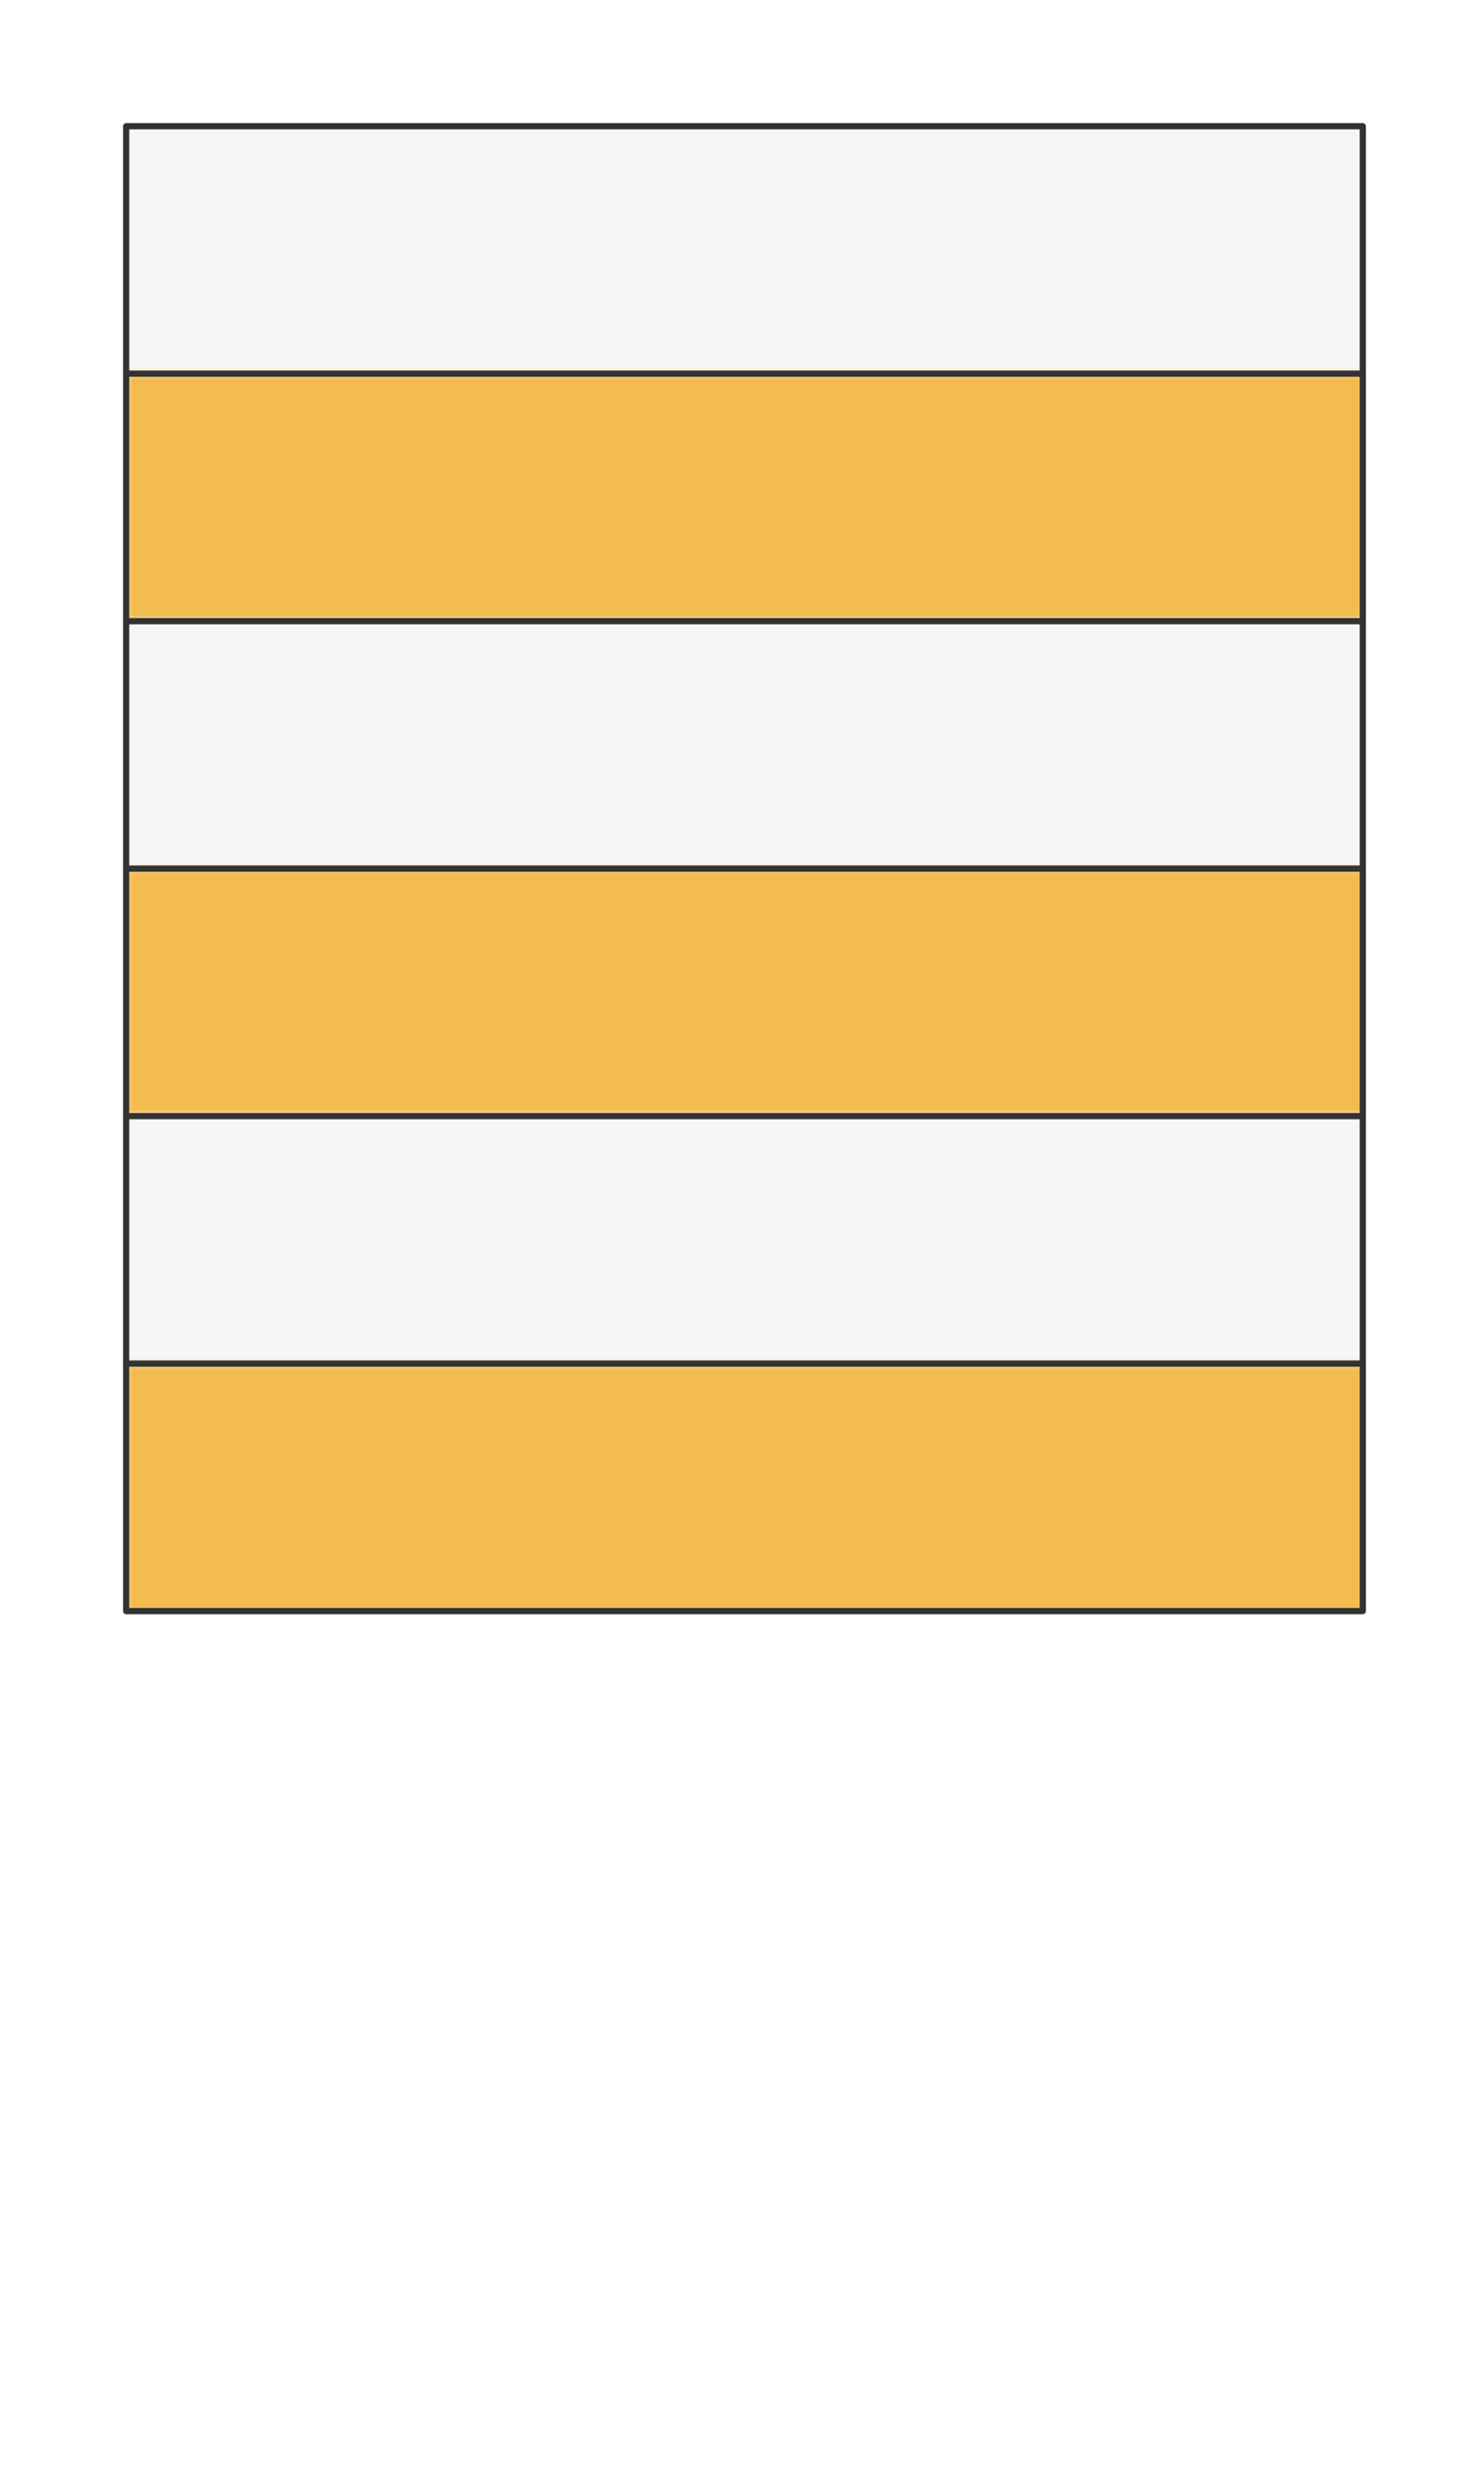 <svg preserveAspectRatio="xMidYMin slice" viewBox="0 0 120 200" xmlns="http://www.w3.org/2000/svg"><g filter="url(#a)" transform="translate(10 10)"><defs><filter height="200%" id="a" width="200%" x="-20%" y="-20%"><feOffset dx=".2" dy=".2" in="SourceAlpha" result="offsetOut"/><feGaussianBlur in="offsetOut" result="blurOut"/><feBlend in2="blurOut" in="SourceGraphic"/></filter></defs><defs><clipPath id="b"><path d="M0 0h100v120H0z" fill="#fff"/></clipPath></defs><g clip-path="url(#b)"><path d="M0 0h100v120H0z" fill="#f0f0f0"/><g style="pointer-events:visiblePainted;cursor:pointer"><defs><mask id="c"><path d="M0 20h1000v-1020h-2000V20H0z" fill="#fff"/><path d="M0 20h100" fill="none" stroke-width=".1" stroke="#fff"/></mask></defs><g mask="url(#c)"><path fill="#f6f6f6" d="M-500-500H600V600H-500z" style="pointer-events:visiblePainted;cursor:pointer"/></g><defs><mask id="d"><path d="M0 20h1000v20h-2000V20H0z" fill="#fff"/><path d="M100 40H0" fill="none" stroke-width=".1" stroke="#fff"/></mask></defs><g mask="url(#d)"><path fill="#f2bc51" d="M-500-500H600V600H-500z" style="pointer-events:visiblePainted;cursor:pointer"/></g><defs><mask id="e"><path d="M100 40h-1100v20h2000V40H100" fill="#fff"/><path d="M0 60h100" fill="none" stroke-width=".1" stroke="#fff"/></mask></defs><g mask="url(#e)"><path fill="#f6f6f6" d="M-500-500H600V600H-500z" style="pointer-events:visiblePainted;cursor:pointer"/></g><defs><mask id="f"><path d="M0 60h1000v20h-2000V60H0z" fill="#fff"/><path d="M100 80H0" fill="none" stroke-width=".1" stroke="#fff"/></mask></defs><g mask="url(#f)"><path fill="#f2bc51" d="M-500-500H600V600H-500z" style="pointer-events:visiblePainted;cursor:pointer"/></g><defs><mask id="g"><path d="M100 80h-1100v20h2000V80H100" fill="#fff"/><path d="M0 100h100" fill="none" stroke-width=".1" stroke="#fff"/></mask></defs><g mask="url(#g)"><path fill="#f6f6f6" d="M-500-500H600V600H-500z" style="pointer-events:visiblePainted;cursor:pointer"/></g><defs><mask id="h"><path d="M0 100h1000v900h-2000V100H0z" fill="#fff"/></mask></defs><g mask="url(#h)"><path fill="#f2bc51" d="M-500-500H600V600H-500z" style="pointer-events:visiblePainted;cursor:pointer"/></g><path d="M0 20h100m0 20H0m0 20h100m0 20H0m0 20h100" fill="none" stroke-linecap="round" stroke-linejoin="round" stroke-width=".5" stroke="#333"/></g></g><path d="M0 0h100v120H0z" fill="none" stroke-linecap="round" stroke-linejoin="round" stroke-width=".5" stroke="#333"/></g></svg>